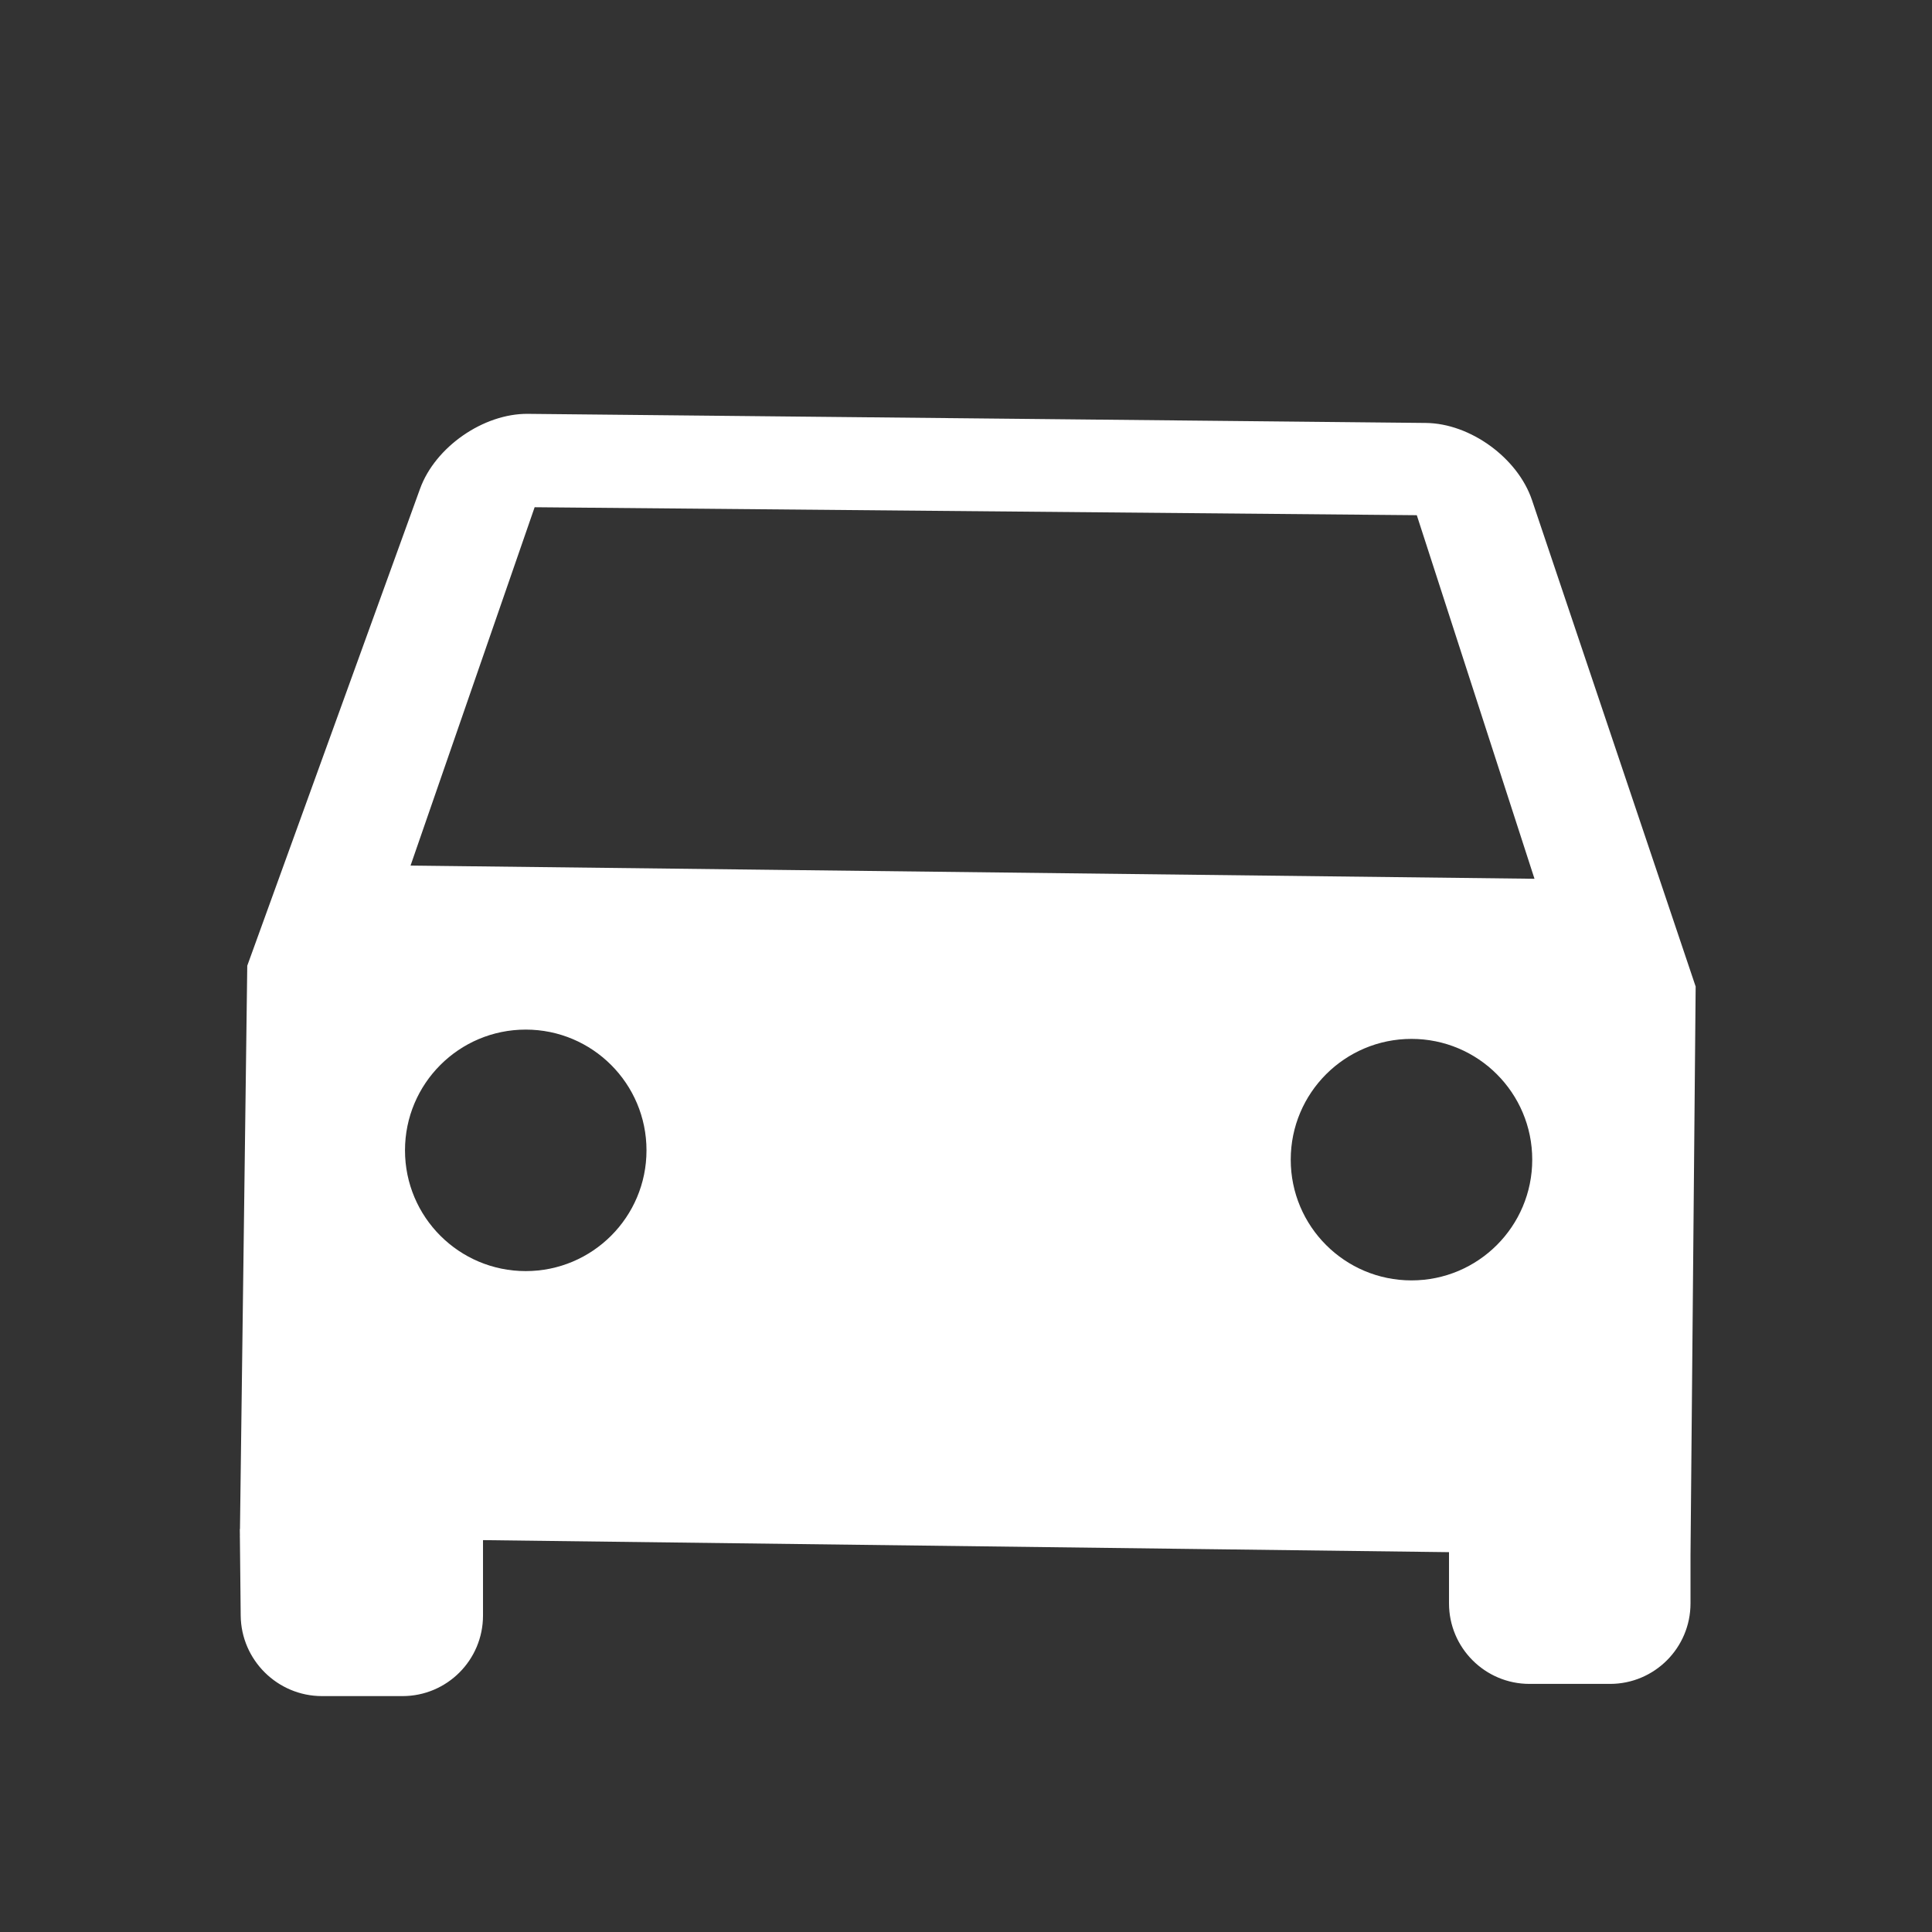 <svg xmlns="http://www.w3.org/2000/svg" width="480" height="480" viewBox="0 0 480 480" style="enable-background:new 0 0 480 480;"><rect x="0" y="0" width="480" height="480" fill="#333333" stroke="none"/><path d="M-121.6 120.2c-4-11.8-15.2-20.2-28.4-20.2h-220c-13.2 0-24.2 8.4-28.4 20.2L-440 240v160c0 11 9 20 20 20h20c11 0 20-9 20-20v-20h240v20c0 11 9 20 20 20h20c11 0 20-9 20-20V240l-41.6-119.8zM-370 320c-16.6 0-30-13.4-30-30s13.4-30 30-30 30 13.4 30 30-13.4 30-30 30zm220 0c-16.6 0-30-13.4-30-30s13.4-30 30-30 30 13.4 30 30-13.4 30-30 30zm-250-100l30-90h220l30 90h-280zM421.27 245.07l-40.65-120.82c-3.53-10.48-15.33-19.06-26.37-19.17l-223.09-2.26c-11.03-.11-23.04 8.22-26.8 18.61L61.41 239.99h.02l-1.81 139.9-.04.02.02 1.51-.01.47h.01l.2 19.5c.11 11.05 9.16 20 20.2 20h20c11.05 0 20-8.96 20-20.01v-18.74l240 2.99v12.72c0 11.04 8.95 20.01 20 20.01h20c11.05 0 20-8.96 20-20.01v-11.97l1.28-141.32-.01.01zM130.62 315.8c-16.57 0-30-13.43-30-30s13.43-30 30-30 30 13.43 30 30-13.43 30-30 30zm220.06 2.31c-16.57 0-30-13.43-30-30s13.43-30 30-30 30 13.43 30 30-13.43 30-30 30zM102 215.05l30.83-89.03L352 128l29.24 90.33L102 215.05zM883.19 122.79c-3.37-10.52-15.05-19.24-26.09-19.48l-222.8-4.8c-11.04-.24-23.11 7.97-26.96 18.32L562.3 238.08h.02l-2.83 138.81h.01l.28 26.5c.12 11.05 9.17 20.01 20.21 20.01h20c11.05 0 20-8.96 20-20.01v-24.9l240 6.32v11.55c0 11.04 8.95 20.01 20 20.01h20c11.05 0 20-8.96 20-20.01v-9.97l2.37-141.26-39.17-122.34zM631.62 310.8c-16.57 0-30-13.43-30-30s13.43-30 30-30 30 13.43 30 30-13.43 30-30 30zm219.79 4.66c-16.57 0-30-13.43-30-30s13.43-30 30-30 30 13.43 30 30-13.43 30-30 30zM603.55 209.7l31.82-88.79 219.45 5.06 27.56 90.2-278.83-6.47zM1385.28 120.71c-3.31-10.55-14.94-19.39-25.98-19.75l-222.08-7.34c-11.05-.36-23.23 7.69-27.22 18l-46.35 119.69-3.92 140.04.16 30.04c.06 11.03 9.06 19.99 20.1 19.99h20c11.05 0 20-8.95 20-20v-27.97l240 8.21v13.86c0 11.03 8.95 19.99 20 19.99h20c11.05 0 20-8.95 20-19.99v-18.25l3.42-134.91-38.13-121.61zM1132.12 306.3c-16.57 0-30-13.43-30-30s13.43-30 30-30 30 13.43 30 30-13.43 30-30 30zm220.29 6.79c-16.57 0-30-13.43-30-30s13.43-30 30-30 30 13.43 30 30-13.43 30-30 30zm-248.39-107.35l33.5-89.4 220.15 7 26.59 90.6-280.24-8.2zM1924.17 240l-37.54-122.11c-3.25-10.56-14.83-19.43-25.87-19.82l-223.17-7.81c-11.05-.39-23.21 7.66-27.19 17.97l-46.58 120.97h.05l-4.13 137.45h.03l.14 30.74c.05 11.03 9.05 20 20.09 20h20c11.05 0 20-8.95 20-20v-28.38l240 9.39v19.09c0 11.03 8.95 19.99 20 19.99h20c11.05 0 20-8.95 20-19.99v-25.41l4.17-132.08-1.06-.03 1.06.03zm-291.42 62.42c-16.57 0-30-13.43-30-30s13.43-30 30-30 30 13.43 30 30-13.44 30-30 30zm219.91 7.74c-16.57 0-30-13.43-30-30s13.43-30 30-30 30 13.43 30 30-13.43 30-30 30zm-247.47-108.71l33.18-88.76 220.02 7.42 26.93 91.12-280.13-9.78zM2386.11 114.23c-3.25-10.56-14.83-19.41-25.87-19.78l-222.76-7.4c-11.04-.37-23.2 7.7-27.16 18.01L2064.3 225h.02l-3.91 138.6-.04.02-.23 31.08c-.08 11.05 8.81 20.01 19.85 20.01h20c11.05 0 20-8.95 20-20v-28.06l240 8.01v25.81c0 11.04 8.95 20.01 20 20.01h20c11.05 0 20-8.96 20-20.01v-25.89l4.09-136.77h.05l-38.02-123.58zm-253.36 185.51c-16.57 0-30-13.43-30-30s13.43-30 30-30 30 13.43 30 30-13.44 30-30 30zm219.91 7.17c-16.57 0-30-13.43-30-30s13.43-30 30-30 30 13.43 30 30-13.43 30-30 30zm-247.42-108.35l32.78-88.65 220.3 7.13 26.55 90.71-279.63-9.19zM2886.11 114.23c-3.25-10.56-14.83-19.41-25.87-19.78l-222.76-7.4c-11.04-.37-23.2 7.7-27.16 18.01L2564.3 225h.02l-3.91 138.6-.04.02-.23 31.08c-.08 11.05 8.81 20.01 19.85 20.01h20c11.05 0 20-8.95 20-20v-28.06l240 8.01v25.81c0 11.04 8.95 20.01 20 20.01h20c11.05 0 20-8.96 20-20.01v-25.89l4.09-136.77h.05l-38.02-123.58zm-253.9 183.38c-16.57 0-30-13.43-30-30s13.43-30 30-30 30 13.43 30 30c0 16.56-13.43 30-30 30zm219.92 5.57c-16.57 0-30-13.43-30-30s13.43-30 30-30 30 13.43 30 30-13.43 30-30 30zm-247.76-106.4l31.92-88.73 220.17 5.33 27.53 91.04-279.62-7.64zM3381.83 107.1c-3.47-10.49-15.23-19.14-26.27-19.33l-222.62-3.84c-11.05-.19-23.08 8.06-26.88 18.43l-44.44 121.1h.04l-1.29 140.2h.06l-.26 32.04c-.09 11.04 8.79 20 19.84 20h20c11.05 0 20-8.95 20-20v-31.18l240 3.48v34.46c0 11.04 8.95 20.01 20 20.01h20c11.05 0 20-8.96 20-20.01v-58.54l2.4-114.08h.01l-40.59-122.74zm-250.36 190.01c-16.57 0-30-13.43-30-30s13.43-30 30-30 30 13.43 30 30c0 16.56-13.43 30-30 30zm219.92 3.32c-16.57 0-30-13.43-30-30s13.43-30 30-30 30 13.43 30 30-13.44 30-30 30zm-248.87-104l31.6-89.08 219.79 3.07 28.23 90.38-279.62-4.37zM3920.46 226.01h.05l-41.83-121.34c-3.6-10.46-15.47-18.95-26.51-19l-223.13-.98c-11.03-.05-22.95 8.37-26.59 18.8l-41.8 119.64h-.03l-.44 140.58h-.01l-.13 37.64c-.04 11.04 8.88 19.99 19.93 19.99h20c11.05 0 20-8.95 20-20v-36.41l240.03.97v33.56c0 11.04 8.95 20.01 20 20.01h20c11.05 0 20.08-8.95 20.17-19.99l.28-33.33h.01v-1.63l.01-1.08h-.01V226.01zm-290.04 71.31c-16.57 0-30-13.43-30-30s13.43-30 30-30 30 13.43 30 30-13.43 30-30 30zm219.69.65c-16.57 0-30-13.43-30-30s13.43-30 30-30 30 13.43 30 30-13.43 30-30 30zm-249.65-100.71l30.3-89.73 219.78.34 29.93 90.3-280.01-.91zM4418.5 223.62h.01l-43.22-120.23c-3.74-10.4-15.73-18.74-26.77-18.62l-222.57 2.26c-11.04.11-22.87 8.68-26.4 19.14l-40.72 120.6h-.05l1.44 135.02-.04.01-.13 38.25c-.04 11.05 8.88 20.01 19.93 20.01h20c11.05 0 20-8.95 20-19.99v-32.79l239.99-2.46v30.77c0 11.04 8.95 20.01 20 20.01h20c11.05 0 20.07-8.95 20.15-19.99l.24-31.4h.02l-1.88-140.59zm-291.13-113.89l220.21-2.03 31.07 89.57-280.28 2.68 29-90.22zm1.79 190.17c-16.57 0-30-13.43-30-30s13.43-30 30-30 30 13.43 30 30-13.43 30-30 30zm219.87-2.36c-16.57 0-30-13.43-30-30s13.43-30 30-30 30 13.43 30 30-13.43 30-30 30zM-80 865.73v-4.18l-.08-.04-2.55-132.7h-.06L-127.3 608.5c-3.84-10.36-15.9-18.55-26.95-18.32l-222.65 4.76c-11.05.24-22.76 8.95-26.16 19.46l-39.21 120.99h-.07v.2l-.02.07h.02l2.54 127.04-.02.01-.13 37.64c-.04 11.04 8.88 19.99 19.93 19.99h20c11.05 0 20-8.95 20-20v-25.72l240.03-4.91v27.75c0 11.04 8.95 20.01 20 20.01h20c11.05 0 20-8.95 20-19.99v-28.99h.05l-.06-2.76zm-295.66-248.28l220.38-4.84 31.56 89.25-279.09 6.32 27.15-90.73zm4.08 189.87c-16.57 0-30-13.43-30-30s13.43-30 30-30 30 13.43 30 30-13.43 30-30 30zm219.85-4.78c-16.57 0-30-13.43-30-30s13.43-30 30-30 30 13.43 30 30-13.43 30-30 30zM420.16 869.09l-4.04-138.85h.01l-.01-.04v-.04h-.01l-45.55-119.81c-3.92-10.32-16.06-18.44-27.1-18.13l-222.81 6.27c-11.04.31-22.68 9.1-25.99 19.63L56.63 739.07h-.04l3.55 137.83-.09 26.45c-.04 11.04 8.88 19.99 19.93 19.99h20c11.05 0 20-8.95 20-20v-25.03L360 871.37v30.1c0 11.04 8.95 20.01 20 20.01h20c11.05 0 20.03-8.95 20.08-20l.13-32.36-.05-.03zM123.07 621.27l219.81-6.97 32.38 89.34-279.64 8.37 27.45-90.74zm4.35 190.05c-16.57 0-30-13.43-30-30s13.43-30 30-30 30 13.43 30 30-13.43 30-30 30zm219.85-6.78c-16.57 0-30-13.43-30-30s13.43-30 30-30 30 13.43 30 30-13.43 30-30 30zM920.08 871.27l-3.96-137.03h.01l-.02-.04v-.04h-.01l-46.5-121.65c-3.94-10.32-16.09-18.39-27.13-18.02l-222.53 7.36c-11.05.37-22.62 9.22-25.88 19.77l-37.45 121.45h-.04l3.55 137.83-.09 26.45c-.04 11.04 8.88 19.99 19.93 19.99h20c11.05 0 20-8.95 20-20v-25.28L860 874.12v31.34c0 11.04 8.95 20.01 20 20.01h20c11.05 0 20.02-8.96 20.04-20.01l.07-33.33V871.28l-.03-.01zm-298.2-246.28l220.01-7.79 32.89 88.97-279.5 9.25 26.6-90.43zm5.54 189.33c-16.57 0-30-13.43-30-30s13.43-30 30-30 30 13.43 30 30-13.43 30-30 30zm219.85-7.78c-16.57 0-30-13.43-30-30s13.43-30 30-30 30 13.43 30 30-13.43 30-30 30zM1416.36 736.77h-.03L1370.3 616.3c-3.94-10.32-16.09-18.41-27.13-18.07l-223.41 6.93c-11.03.34-22.6 9.19-25.83 19.75l-37.31 122.16h-.04l3.57 131.52-.12 32.76c-.04 11.04 8.88 19.99 19.93 19.99h20c11.05 0 20-8.95 20-20v-26.17l240.03-7.9v26.2c0 11.04 8.95 20.01 20 20.01h20c11.05 0 20.06-8.95 20.14-19.99l.19-28.2h.02l-3.98-138.52zm-294.48-108.78l220.01-7.79 32.89 88.97-279.5 9.25 26.6-90.43zm5.54 189.33c-16.57 0-30-13.43-30-30s13.43-30 30-30 30 13.43 30 30-13.43 30-30 30zm220.14-7.19c-16.57 0-30-13.43-30-30s13.43-30 30-30 30 13.43 30 30c0 16.56-13.43 30-30 30zM1917 739.82h.03L1872 619.62c-3.88-10.36-15.97-18.5-27.01-18.21l-222.98 5.89c-11.04.29-22.7 9.07-26.03 19.6l-39.04 123.46h.01l3.21 124.46-.13 36.53c-.04 11.04 8.88 19.99 19.93 19.99h20c11.05 0 20-8.95 20-20v-24.01l240.03-6.62v18.75c0 11.04 8.95 20.01 20 20.01h20c11.05 0 20.07-8.96 20.15-20l.15-20.42h.02L1917 739.82zm-293.14-110.08l220.16-5.36 31.98 88.73-279.16 7.17 27.02-90.54zm4.46 189.85c-16.57 0-30-13.43-30-30s13.43-30 30-30 30 13.43 30 30-13.44 30-30 30zm219.59-5.55c-16.57 0-30-13.43-30-30s13.43-30 30-30 30 13.43 30 30c0 16.56-13.43 30-30 30zM2418.27 744l-2.09.03 2.07-.03-43.56-119.52c-3.78-10.38-15.8-18.67-26.84-18.5l-223.14 3.28c-11.05.16-22.81 8.8-26.28 19.28l-39.88 120.47h.03l1.56 131.45-.1 27.88c-.04 11.04 8.88 19.99 19.93 19.99h20c11.05 0 20-8.95 20-20v-18.79l240.03-3.29v14.2c0 11.04 8.95 20.01 20 20.01h20c11.05 0 20.09-8.96 20.2-20.01l.15-15.02h.07L2418.27 744zm-292.01-112.35l220.42-3.49 31.34 89.37-279.84 4.37 28.08-90.25zm2.64 189.96c-16.57 0-30-13.43-30-30s13.43-30 30-30 30 13.43 30 30-13.43 30-30 30zm220.01-3.57c-16.57 0-30-13.43-30-30s13.43-30 30-30 30 13.43 30 30c0 16.56-13.43 30-30 30zM2919.31 748.87h.02l-41.84-119.82c-3.64-10.43-15.55-18.87-26.6-18.84l-223.08.48c-11.04.02-22.92 8.51-26.51 18.95l-41.78 121.4.01 139.48h.02l.17 13.83c.14 11.06 9.21 20 20.25 20h20c11.05 0 20-8.95 20-20v-14.01l240.03-.71v13.85c0 11.04 8.95 20.01 20 20.01h20c11.05 0 20.09-8.96 20.2-20.01l.14-14.02h.08l-1.11-140.59zm-289.71 74.22c-16.57 0-30-13.43-30-30s13.43-30 30-30 30 13.43 30 30-13.43 30-30 30zm220.31-.23c-16.57 0-30-13.43-30-30s13.43-30 30-30 30 13.43 30 30-13.43 30-30 30zm-250.03-99.88l29.23-89.64 220.33-.73 30.63 90.37h-280.19z" style="opacity:1;fill-rule:evenodd;clip-rule:evenodd;fill:#fff;"/></svg>